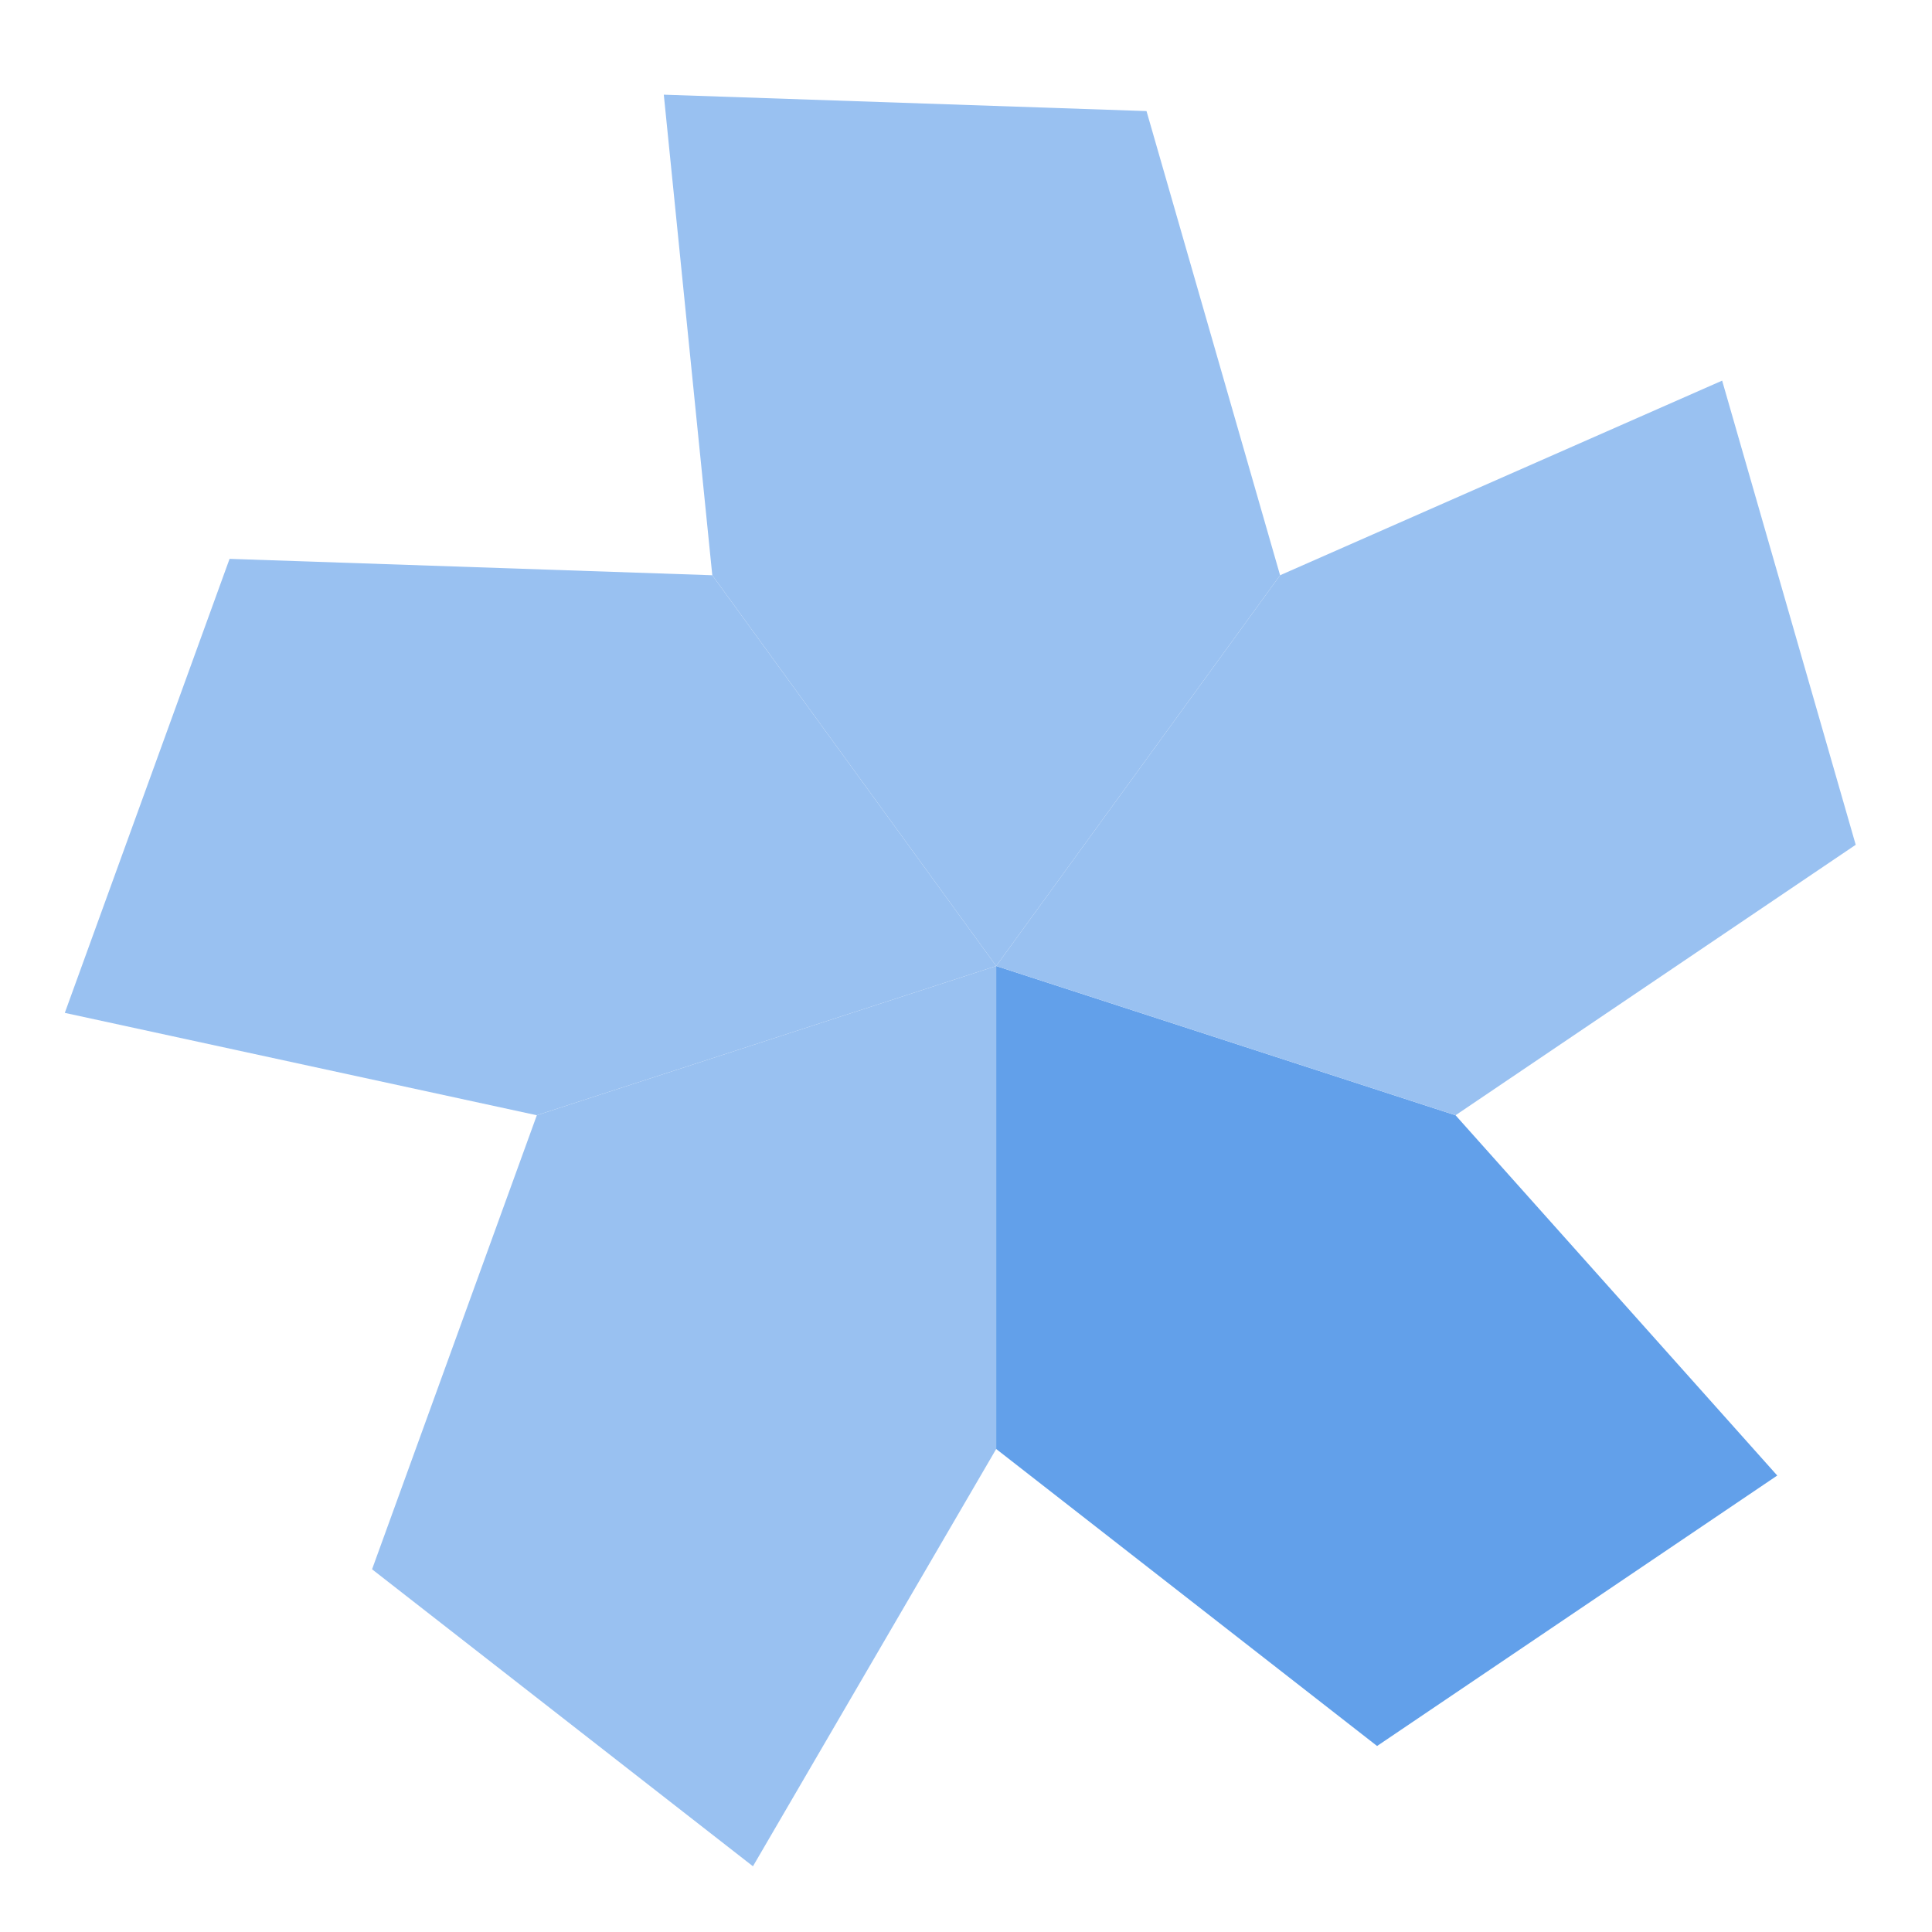 <svg width="64" height="64" viewBox="0 0 64 64" xmlns="http://www.w3.org/2000/svg">
  <g transform="translate(-7, -7) scale(0.5) translate(73, 71)">
    <!-- Center pentagon -->
    <polygon points="7,7 7,39 32.235,58.677 58.747,40.758 37.434,16.889" fill="#62a0ea"/>
    <!-- 5 rotated pentagons -->
    <polygon points="7,7 7,39 32.235,58.677 58.747,40.758 37.434,16.889" fill="#99c1f1" transform="rotate(72 7 7)"/>
    <polygon points="7,7 7,39 32.235,58.677 58.747,40.758 37.434,16.889" fill="#99c1f1" transform="rotate(144 7 7)"/>
    <polygon points="7,7 7,39 32.235,58.677 58.747,40.758 37.434,16.889" fill="#99c1f1" transform="rotate(216 7 7)"/>
    <polygon points="7,7 7,39 32.235,58.677 58.747,40.758 37.434,16.889" fill="#99c1f1" transform="rotate(288 7 7)"/>
  </g>
</svg>
